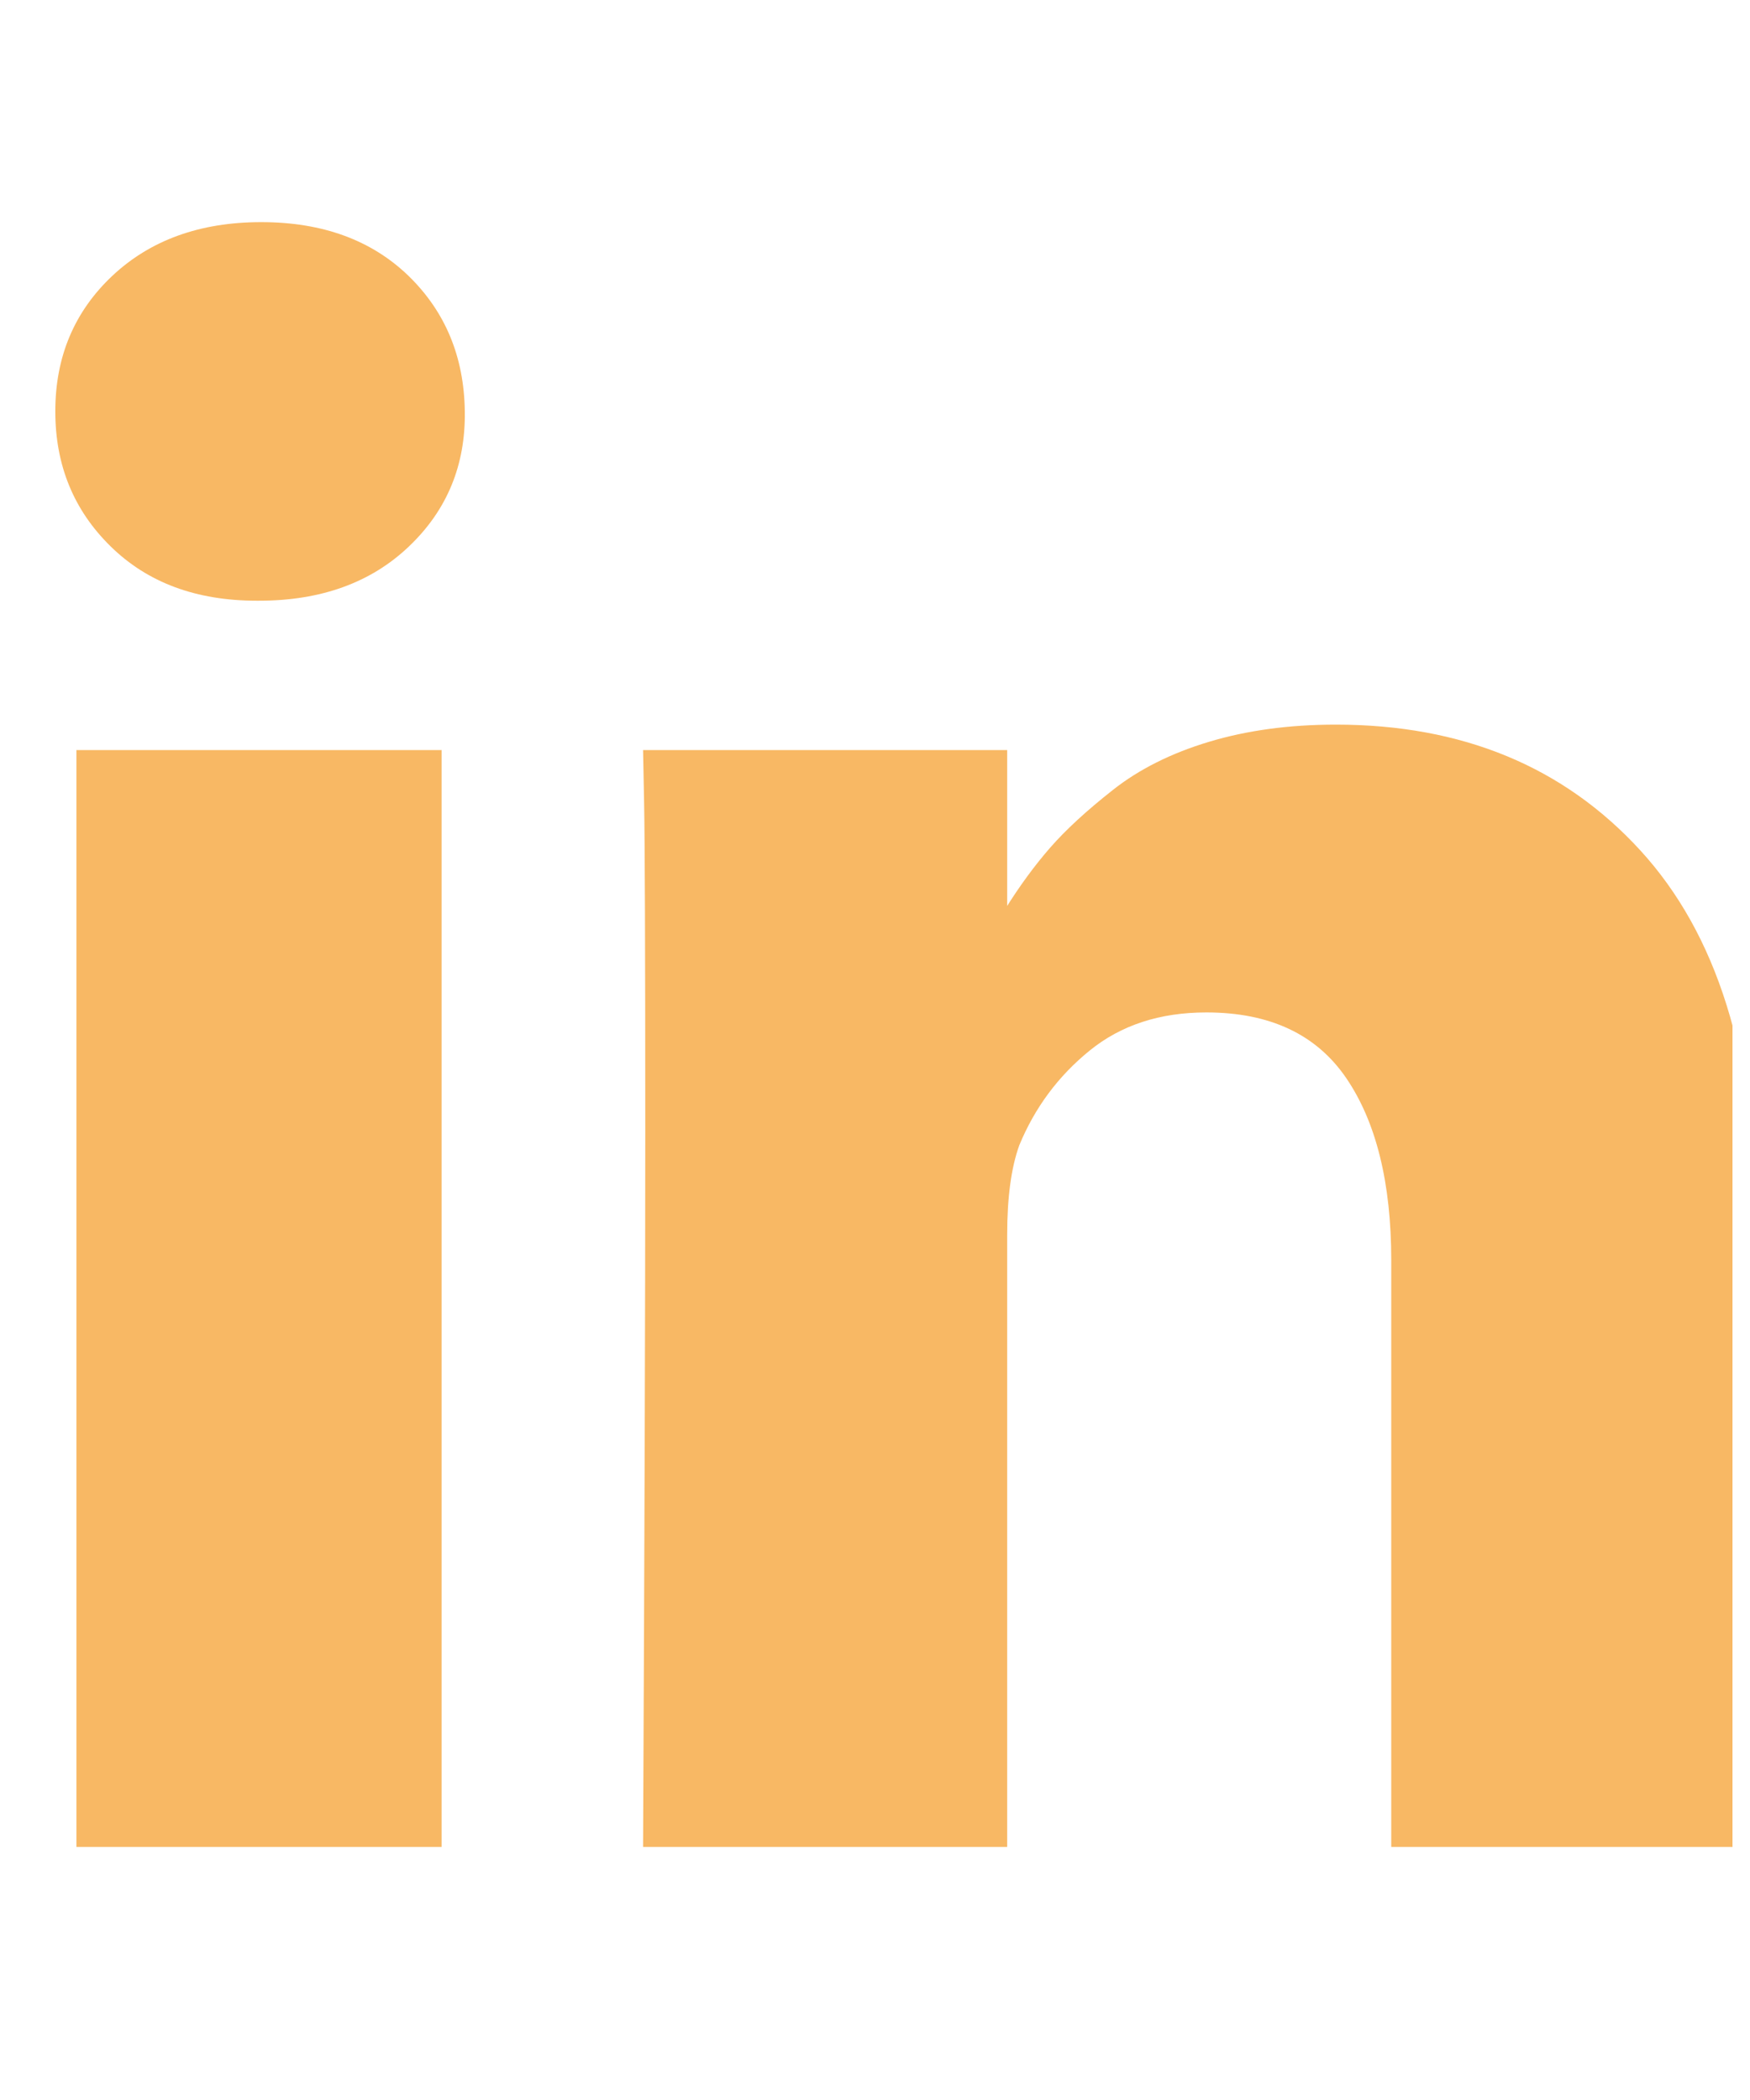 <svg width="15" height="18" viewBox="0 0 15 18" fill="none" xmlns="http://www.w3.org/2000/svg">
<g clip-path="url(#clip0_1_205)">
<path d="M3.785 6.429V15.831H0.655V6.429H3.785ZM3.984 3.526C3.991 3.988 3.831 4.374 3.505 4.684C3.18 4.994 2.751 5.149 2.22 5.149H2.201C1.682 5.149 1.265 4.994 0.949 4.684C0.632 4.374 0.474 3.988 0.474 3.526C0.474 3.058 0.637 2.671 0.963 2.364C1.289 2.058 1.714 1.904 2.239 1.904C2.764 1.904 3.184 2.058 3.501 2.364C3.817 2.671 3.978 3.058 3.984 3.526ZM15.046 10.442V15.831H11.925V10.803C11.925 10.139 11.796 9.618 11.54 9.242C11.284 8.866 10.884 8.678 10.34 8.678C9.942 8.678 9.608 8.787 9.34 9.005C9.071 9.223 8.87 9.494 8.737 9.816C8.668 10.006 8.633 10.262 8.633 10.585V15.831H5.512C5.524 13.307 5.531 11.261 5.531 9.693C5.531 8.124 5.527 7.188 5.521 6.885L5.512 6.429H8.633V7.795H8.614C8.74 7.593 8.87 7.416 9.003 7.264C9.136 7.112 9.314 6.948 9.539 6.771C9.763 6.594 10.038 6.456 10.364 6.358C10.69 6.26 11.052 6.211 11.45 6.211C12.532 6.211 13.401 6.57 14.059 7.288C14.717 8.006 15.046 9.057 15.046 10.442Z" fill="#F8B864"/>
</g>
<defs>
<clipPath id="clip0_1_205">
<rect width="14.38" height="17" fill="white" transform="matrix(1 0 0 -1 0.47 17.5)"/>
</clipPath>
</defs>
</svg>

